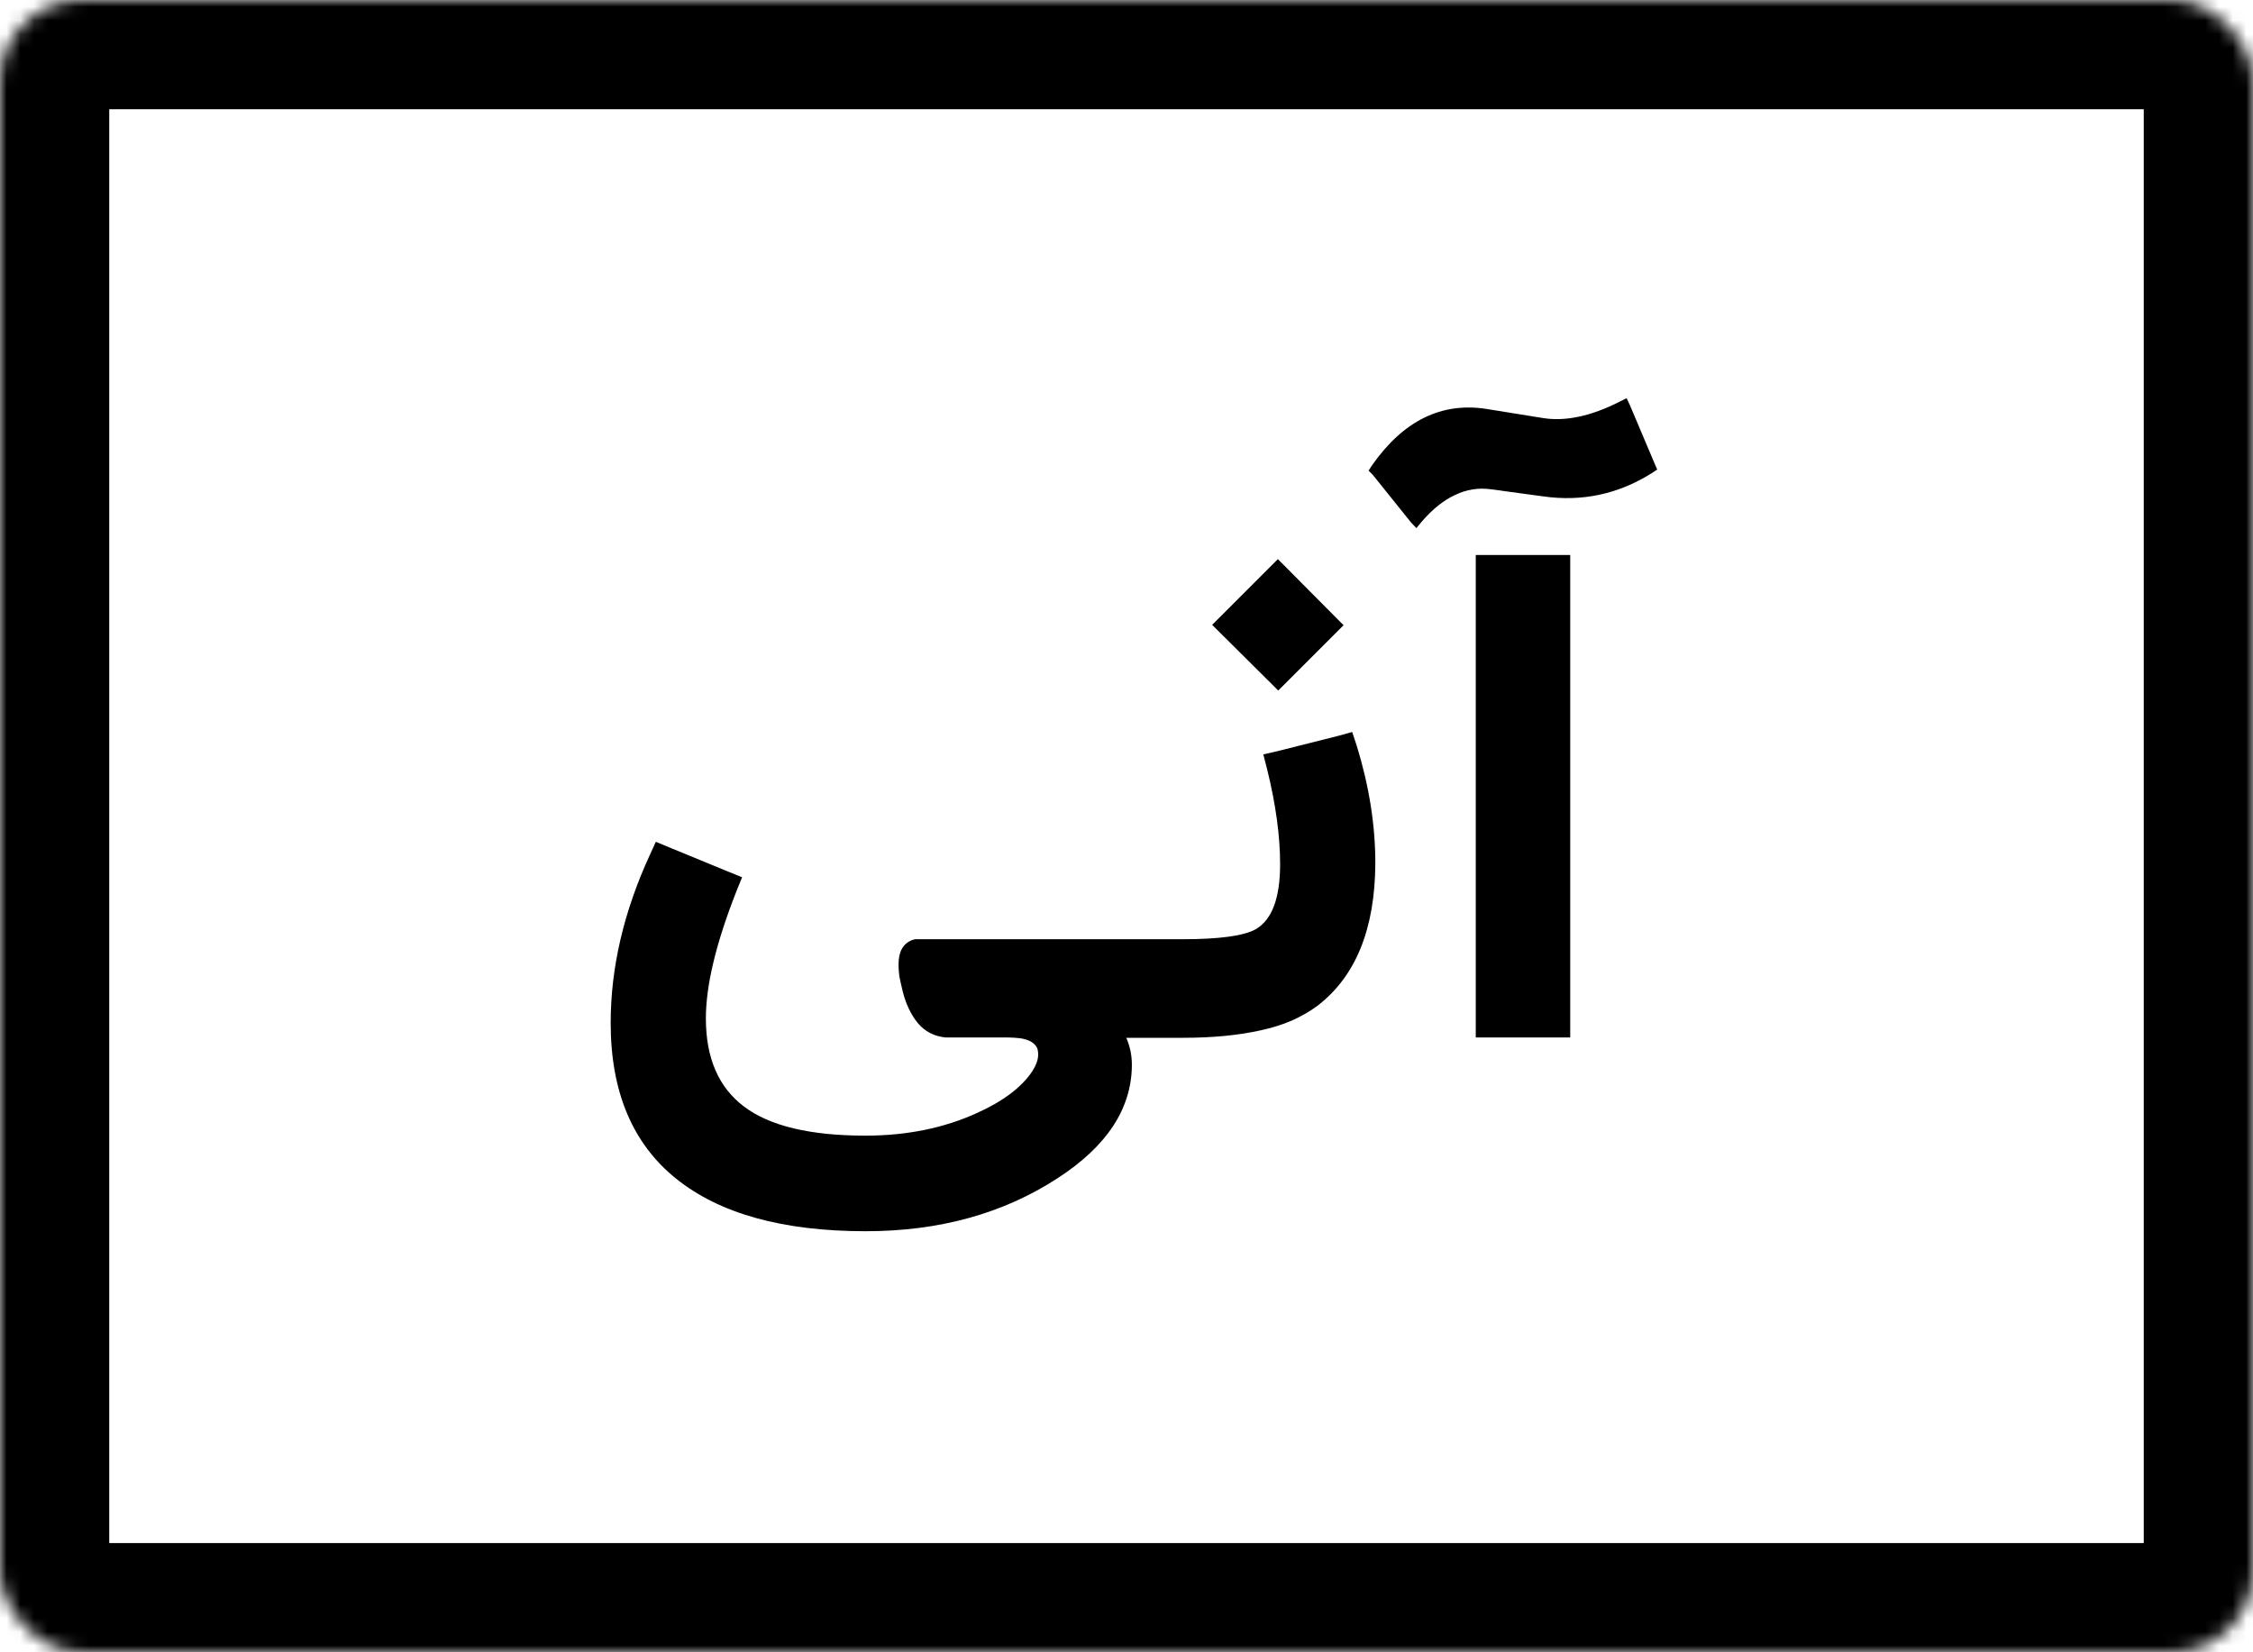 <svg width="165" height="121" viewBox="0 0 165 121" fill="none" xmlns="http://www.w3.org/2000/svg">
<mask id="path-1-inside-1_303:5" fill="white">
<rect width="165" height="121" rx="6"/>
</mask>
<rect width="165" height="121" rx="6" stroke="black" stroke-width="16" mask="url(#path-1-inside-1_303:5)"/>
<path d="M84.809 68.781C85.046 68.781 85.246 68.818 85.41 68.891C85.592 68.963 85.738 69.046 85.848 69.137C85.975 69.228 86.076 69.374 86.148 69.574C86.24 69.757 86.303 69.912 86.34 70.039C86.376 70.148 86.404 70.331 86.422 70.586C86.458 70.823 86.477 70.987 86.477 71.078C86.477 71.169 86.477 71.342 86.477 71.598C86.477 71.835 86.477 71.962 86.477 71.981V72.5C86.477 72.518 86.477 72.682 86.477 72.992C86.477 73.302 86.477 73.53 86.477 73.676C86.477 73.803 86.458 74.013 86.422 74.305C86.404 74.596 86.358 74.815 86.285 74.961C86.212 75.107 86.112 75.28 85.984 75.481C85.875 75.663 85.72 75.799 85.519 75.891C85.319 75.963 85.082 76 84.809 76H82.484C82.758 76.62 82.894 77.285 82.894 77.996C82.876 81.186 81.062 83.948 77.453 86.281C73.479 88.87 68.794 90.164 63.398 90.164C57.328 90.164 52.698 88.879 49.508 86.309C46.318 83.738 44.723 79.938 44.723 74.906C44.723 70.859 45.68 66.758 47.594 62.602L48.031 61.645L49.016 62.055L53.336 63.832L54.348 64.242L53.938 65.254C52.443 69.046 51.695 72.154 51.695 74.578C51.695 77.477 52.625 79.628 54.484 81.031C56.362 82.453 59.324 83.164 63.371 83.164C66.415 83.164 69.15 82.608 71.574 81.496C73.47 80.639 74.81 79.628 75.594 78.461C75.885 78.005 76.031 77.595 76.031 77.231C76.031 77.03 76.004 76.866 75.949 76.738C75.894 76.611 75.785 76.483 75.621 76.356C75.457 76.228 75.202 76.128 74.856 76.055C74.509 76 74.062 75.973 73.516 75.973H69.332H69.277H69.223C68.402 75.882 67.737 75.535 67.227 74.934C66.716 74.314 66.342 73.53 66.106 72.582C65.996 72.126 65.914 71.753 65.859 71.461C65.823 71.169 65.805 70.887 65.805 70.613C65.805 69.684 66.142 69.091 66.816 68.836L67.008 68.781H67.199H84.809ZM86.586 76H84.508C83.615 76 82.949 75.663 82.512 74.988C82.056 74.314 81.828 73.484 81.828 72.5V71.981C81.828 71.087 82.065 70.331 82.539 69.711C82.995 69.091 83.651 68.781 84.508 68.781H86.586C89.302 68.781 91.098 68.535 91.973 68.043C93.158 67.35 93.75 65.764 93.75 63.285C93.75 61.207 93.431 58.883 92.793 56.312L92.519 55.246L93.586 55L98.043 53.879L99.027 53.605L99.356 54.59C100.267 57.543 100.723 60.414 100.723 63.203C100.704 68.034 99.283 71.525 96.457 73.676C95.91 74.077 95.29 74.432 94.598 74.742C93.923 75.034 93.167 75.271 92.328 75.453C91.508 75.635 90.624 75.772 89.676 75.863C88.728 75.954 87.698 76 86.586 76ZM89.184 45.348L93.176 41.355L93.586 40.945L93.996 41.355L97.988 45.375L98.398 45.785L97.988 46.195L94.023 50.16L93.613 50.57L93.203 50.16L89.184 46.168L88.773 45.758L89.184 45.348ZM109.172 40.645H113.902H114.996V41.629V74.988V75.973H113.902H109.172H108.078V74.988V41.629V40.645H109.172ZM109.199 35.832C108.288 35.704 107.413 35.841 106.574 36.242C105.736 36.625 104.915 37.281 104.113 38.211L103.73 38.676L103.32 38.238L100.531 34.766L100.23 34.465L100.477 34.082C102.773 30.801 105.581 29.424 108.898 29.953L112.973 30.609C114.632 30.883 116.518 30.482 118.633 29.406L119.125 29.16L119.371 29.68L121.176 33.945L121.367 34.383L120.957 34.656C118.514 36.188 115.871 36.753 113.027 36.352L109.199 35.832Z" fill="black"/>
</svg>
